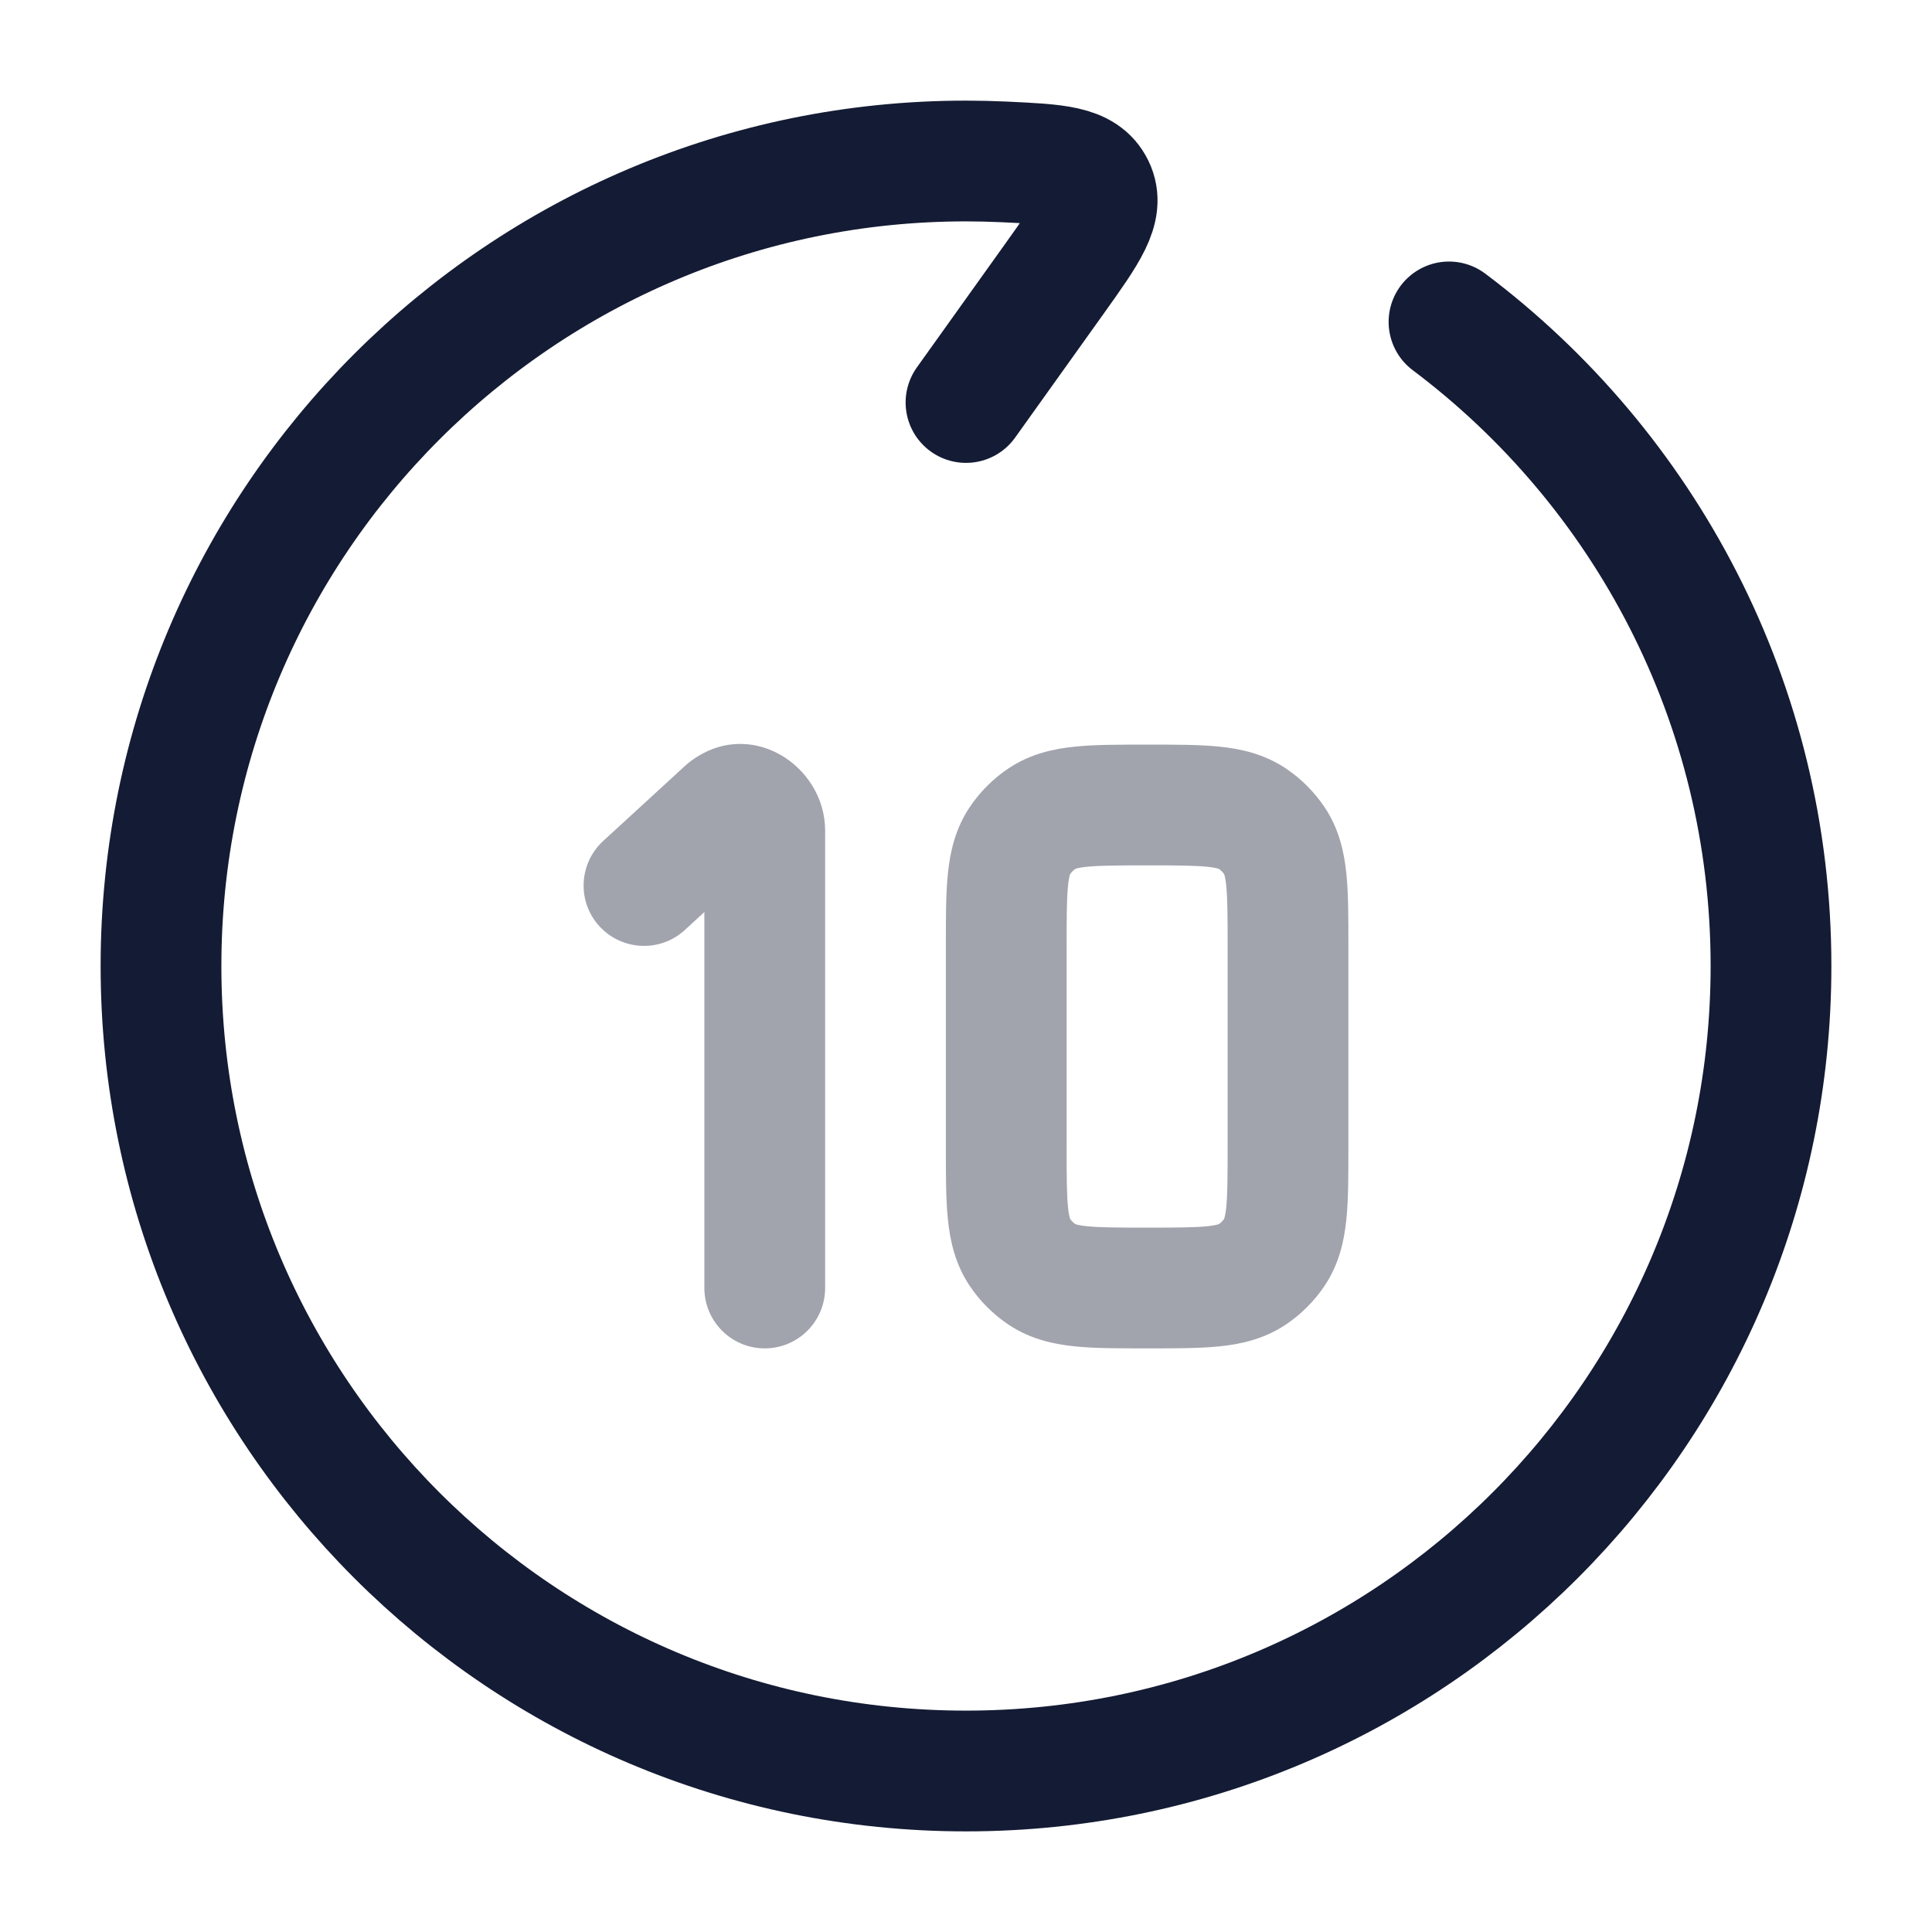 <svg width="24" height="24" viewBox="0 0 24 24" fill="none" xmlns="http://www.w3.org/2000/svg">
<path d="M12 5L13.104 3.455C13.515 2.879 13.72 2.591 13.591 2.324C13.461 2.057 13.131 2.042 12.471 2.011C12.315 2.004 12.158 2 12 2C6.477 2 2 6.477 2 12C2 17.523 6.477 22 12 22C17.523 22 22 17.523 22 12C22 8.728 20.429 5.824 18 3.999" stroke="#141B34" stroke-width="1.5" stroke-linecap="round" stroke-linejoin="round"/>
<path opacity="0.4" d="M9.5 10.316L10.25 10.316V10.316H9.5ZM8.75 16C8.75 16.414 9.086 16.75 9.5 16.75C9.914 16.75 10.25 16.414 10.25 16H8.75ZM9.02 10.064L8.555 9.475C8.541 9.487 8.527 9.499 8.513 9.511L9.02 10.064ZM7.493 10.447C7.188 10.728 7.167 11.202 7.447 11.507C7.728 11.812 8.202 11.833 8.507 11.553L7.493 10.447ZM12.944 15.832L13.361 15.208L12.944 15.832ZM12.668 15.556L13.292 15.139L12.668 15.556ZM15.832 15.556L15.208 15.139L15.832 15.556ZM15.556 15.832L15.139 15.208L15.556 15.832ZM15.556 10.168L15.139 10.792L15.556 10.168ZM15.832 10.444L15.208 10.861L15.832 10.444ZM12.944 10.168L13.361 10.792L12.944 10.168ZM12.668 10.444L13.292 10.861L12.668 10.444ZM8.75 10.316L8.75 16H10.25L10.25 10.316L8.75 10.316ZM10.25 10.316C10.25 9.506 9.304 8.884 8.555 9.475L9.485 10.652C9.333 10.772 9.132 10.775 8.985 10.698C8.842 10.622 8.75 10.474 8.75 10.316H10.25ZM8.513 9.511L7.493 10.447L8.507 11.553L9.527 10.616L8.513 9.511ZM15.25 11.75V14.25H16.75V11.75H15.25ZM13.25 14.25V11.75H11.75V14.25H13.25ZM14.25 15.25C13.883 15.25 13.665 15.249 13.504 15.233C13.357 15.218 13.343 15.196 13.361 15.208L12.528 16.455C12.798 16.635 13.086 16.698 13.353 16.725C13.606 16.751 13.915 16.75 14.25 16.75V15.25ZM11.75 14.25C11.75 14.585 11.749 14.894 11.775 15.147C11.802 15.414 11.865 15.702 12.045 15.972L13.292 15.139C13.304 15.157 13.282 15.143 13.267 14.996C13.251 14.835 13.25 14.617 13.25 14.25H11.75ZM13.361 15.208C13.334 15.19 13.31 15.166 13.292 15.139L12.045 15.972C12.173 16.163 12.337 16.327 12.528 16.455L13.361 15.208ZM15.25 14.25C15.25 14.617 15.249 14.835 15.233 14.996C15.218 15.143 15.196 15.157 15.208 15.139L16.455 15.972C16.635 15.702 16.698 15.414 16.725 15.147C16.751 14.894 16.75 14.585 16.75 14.25H15.25ZM14.25 16.75C14.585 16.75 14.894 16.751 15.147 16.725C15.414 16.698 15.702 16.635 15.972 16.455L15.139 15.208C15.157 15.196 15.143 15.218 14.996 15.233C14.835 15.249 14.617 15.25 14.25 15.25V16.75ZM15.208 15.139C15.19 15.166 15.166 15.19 15.139 15.208L15.972 16.455C16.163 16.327 16.327 16.163 16.455 15.972L15.208 15.139ZM14.25 10.75C14.617 10.75 14.835 10.751 14.996 10.767C15.143 10.782 15.157 10.804 15.139 10.792L15.972 9.545C15.702 9.365 15.414 9.302 15.147 9.275C14.894 9.249 14.585 9.25 14.25 9.25V10.75ZM16.75 11.75C16.75 11.415 16.751 11.106 16.725 10.853C16.698 10.586 16.635 10.298 16.455 10.028L15.208 10.861C15.196 10.843 15.218 10.857 15.233 11.004C15.249 11.165 15.25 11.383 15.25 11.75H16.75ZM15.139 10.792C15.166 10.81 15.19 10.834 15.208 10.861L16.455 10.028C16.327 9.837 16.163 9.673 15.972 9.545L15.139 10.792ZM14.25 9.25C13.915 9.25 13.606 9.249 13.353 9.275C13.086 9.302 12.798 9.365 12.528 9.545L13.361 10.792C13.343 10.804 13.357 10.782 13.504 10.767C13.665 10.751 13.883 10.75 14.25 10.75V9.25ZM13.25 11.75C13.25 11.383 13.251 11.165 13.267 11.004C13.282 10.857 13.304 10.843 13.292 10.861L12.045 10.028C11.865 10.298 11.802 10.586 11.775 10.853C11.749 11.106 11.75 11.415 11.75 11.75H13.25ZM12.528 9.545C12.337 9.673 12.173 9.837 12.045 10.028L13.292 10.861C13.31 10.834 13.334 10.81 13.361 10.792L12.528 9.545Z" fill="#141B34"/>
</svg>
